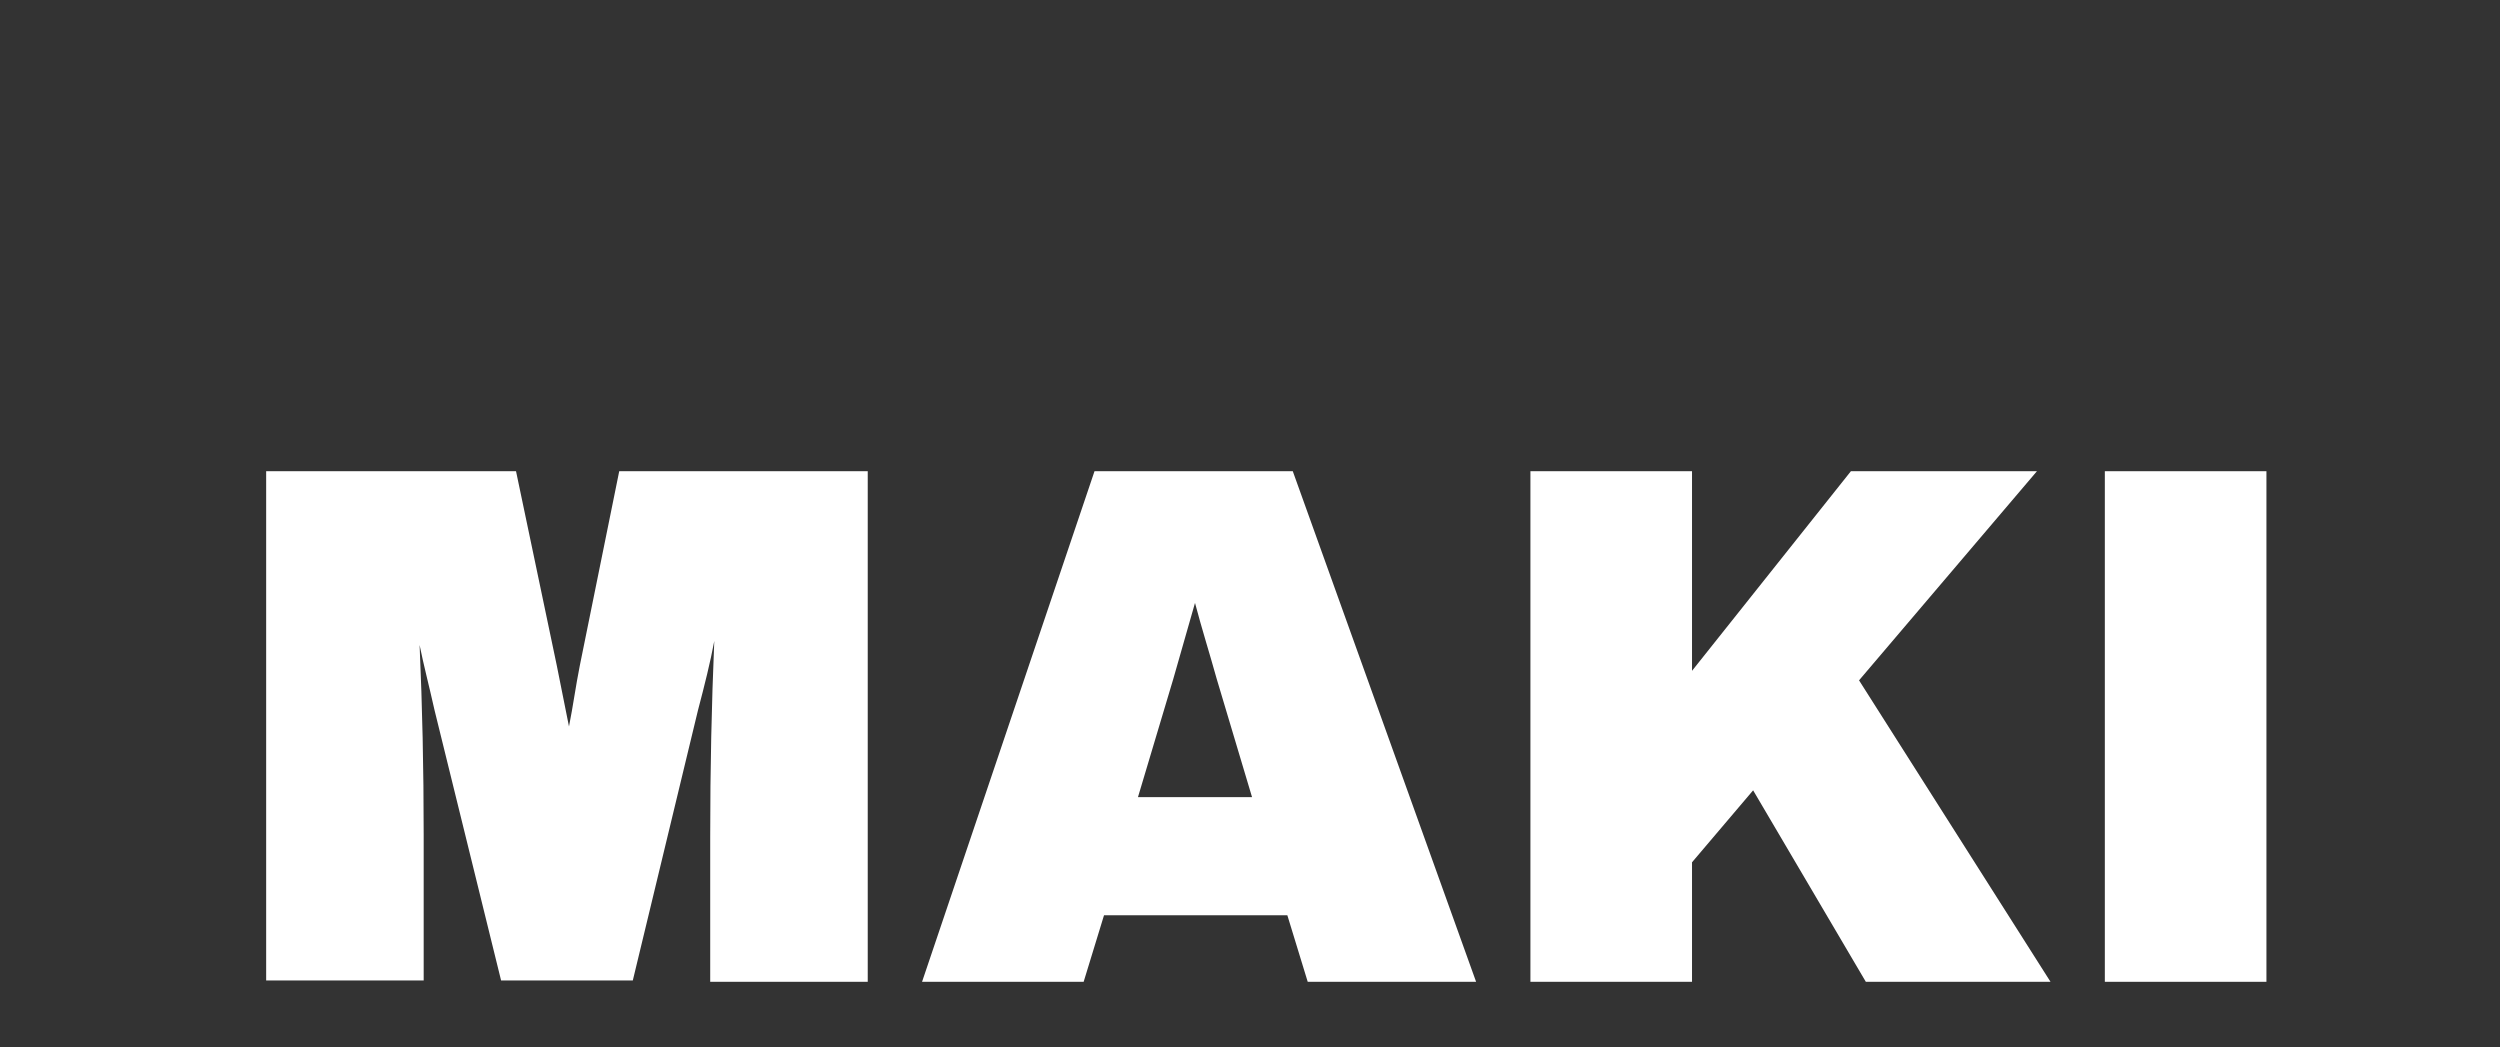 <?xml version="1.0" encoding="utf-8"?>
<!-- Generator: Adobe Illustrator 24.0.0, SVG Export Plug-In . SVG Version: 6.00 Build 0)  -->
<svg version="1.1" id="Layer_1" xmlns="http://www.w3.org/2000/svg" xmlns:xlink="http://www.w3.org/1999/xlink" x="0px" y="0px"
	 viewBox="0 0 184.1 77.1" style="enable-background:new 0 0 184.1 77.1;" xml:space="preserve">
<rect x="0" y="0" width="184.1" height="77.1" fill="#333333" stroke="none"/>
<style type="text/css">
	.st0{fill:#FFFFFF;}
</style>
<g>
	<path class="st0" d="M63.9,34.7v37.6H52.3V61.6c0-5.1,0.1-9.6,0.3-14.4c-0.3,1.6-0.7,3.2-1.2,5.1l-4.8,19.9h-9.7l-4.9-19.9
		c-0.4-1.8-0.8-3.3-1.1-4.8c0.2,4.6,0.3,9,0.3,14v10.7H19.6V34.7H38l3,14.3c0.3,1.5,0.6,3,0.9,4.5c0.3-1.5,0.5-3,0.8-4.5l2.9-14.3
		H63.9z"/>
	<path class="st0" d="M94.8,67.4H81.3l-1.5,4.9H67.9l12.7-37.6h14.6l13.5,37.6H96.3L94.8,67.4z M92.2,58.7L89.6,50
		c-0.5-1.8-1.1-3.7-1.6-5.6L86.4,50l-2.6,8.7H92.2z"/>
	<path class="st0" d="M129.1,58.2l-4.5,5.3v8.8h-11.9V34.7h11.9v14.7l11.7-14.7H150l-13.1,15.4L151,72.3h-13.6L129.1,58.2z"/>
	<path class="st0" d="M155,34.7h11.9v37.6H155V34.7z"/>
</g>
</svg>
